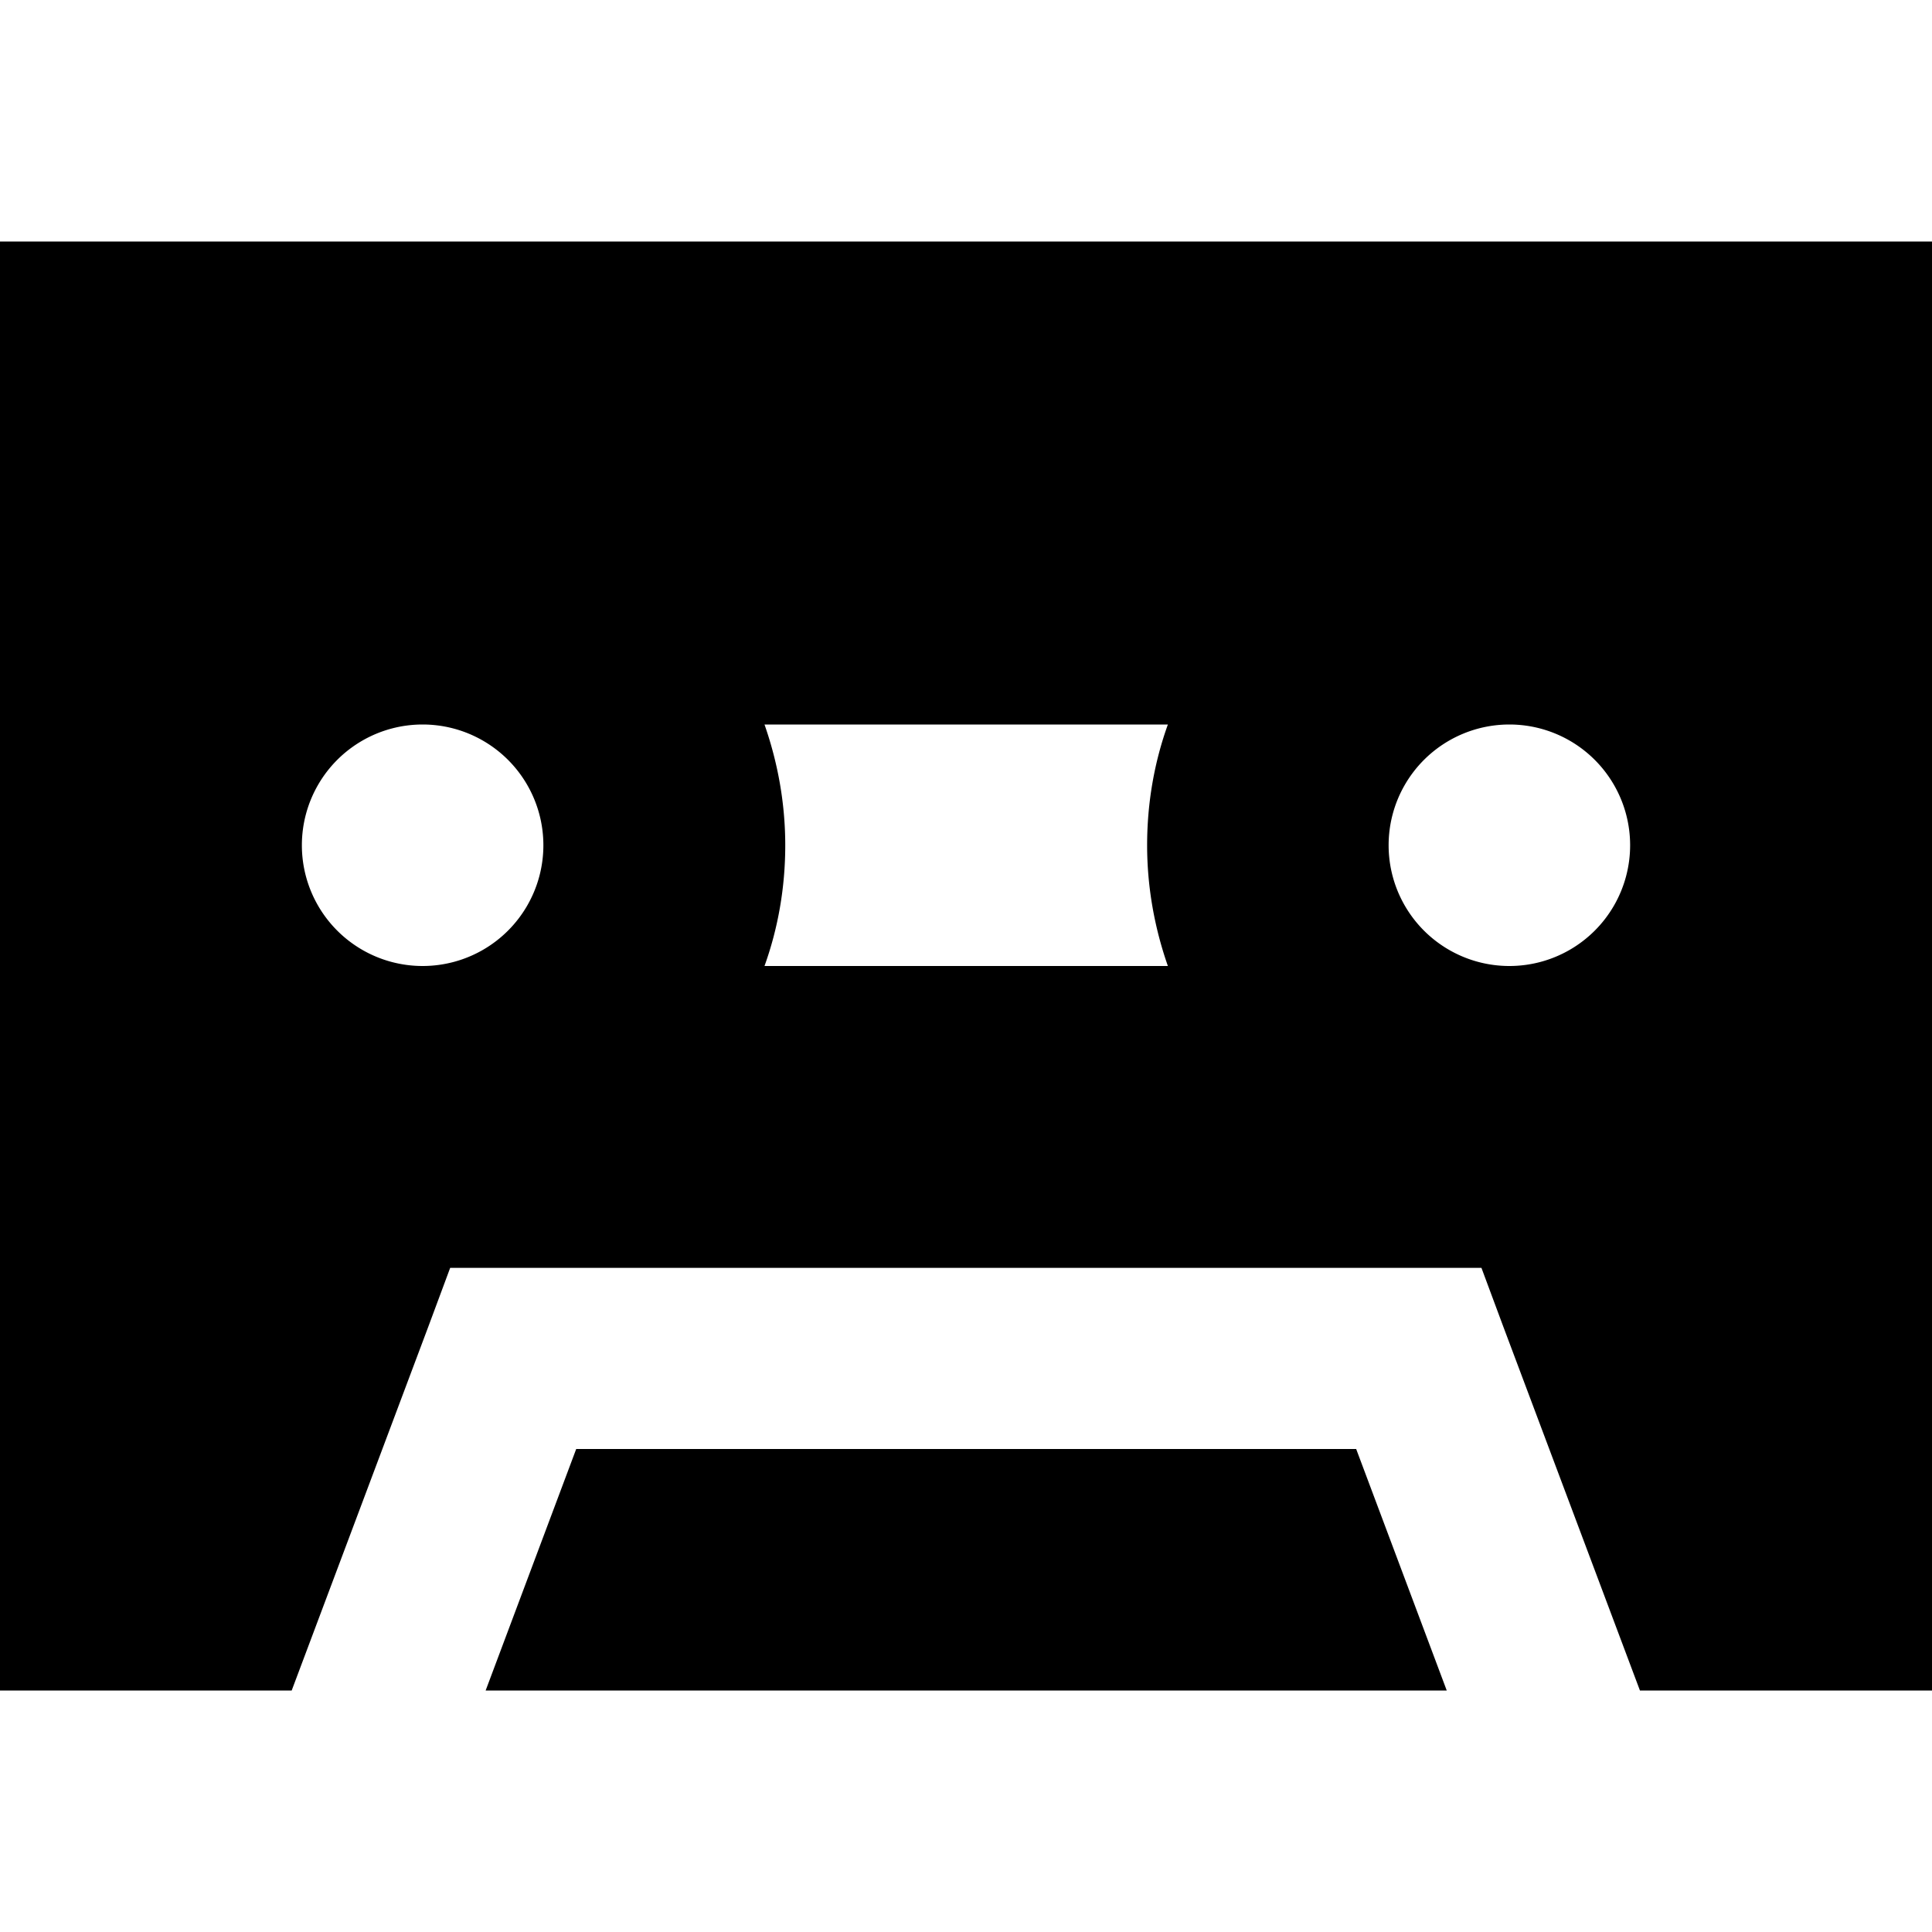 <svg xmlns="http://www.w3.org/2000/svg" viewBox="0 0 512 512"><!--! Font Awesome Pro 7.0.1 by @fontawesome - https://fontawesome.com License - https://fontawesome.com/license (Commercial License) Copyright 2025 Fonticons, Inc. --><path fill="currentColor" d="M0 64l512 0 0 384-77.4 0-36.2-96.4-5.8-15.6-273.3 0-5.8 15.6-36.2 96.4-77.4 0 0-384zM359.4 384l24 64-254.7 0 24-64 206.7 0zM309.5 192l-106.9 0c3.5 10 5.5 20.8 5.5 32s-1.9 22-5.5 32l106.9 0c-3.5-10-5.5-20.8-5.5-32s1.9-22 5.5-32zm90.5 0a32 32 0 1 0 0 64 32 32 0 1 0 0-64zM80 224a32 32 0 1 0 64 0 32 32 0 1 0 -64 0z"/></svg>